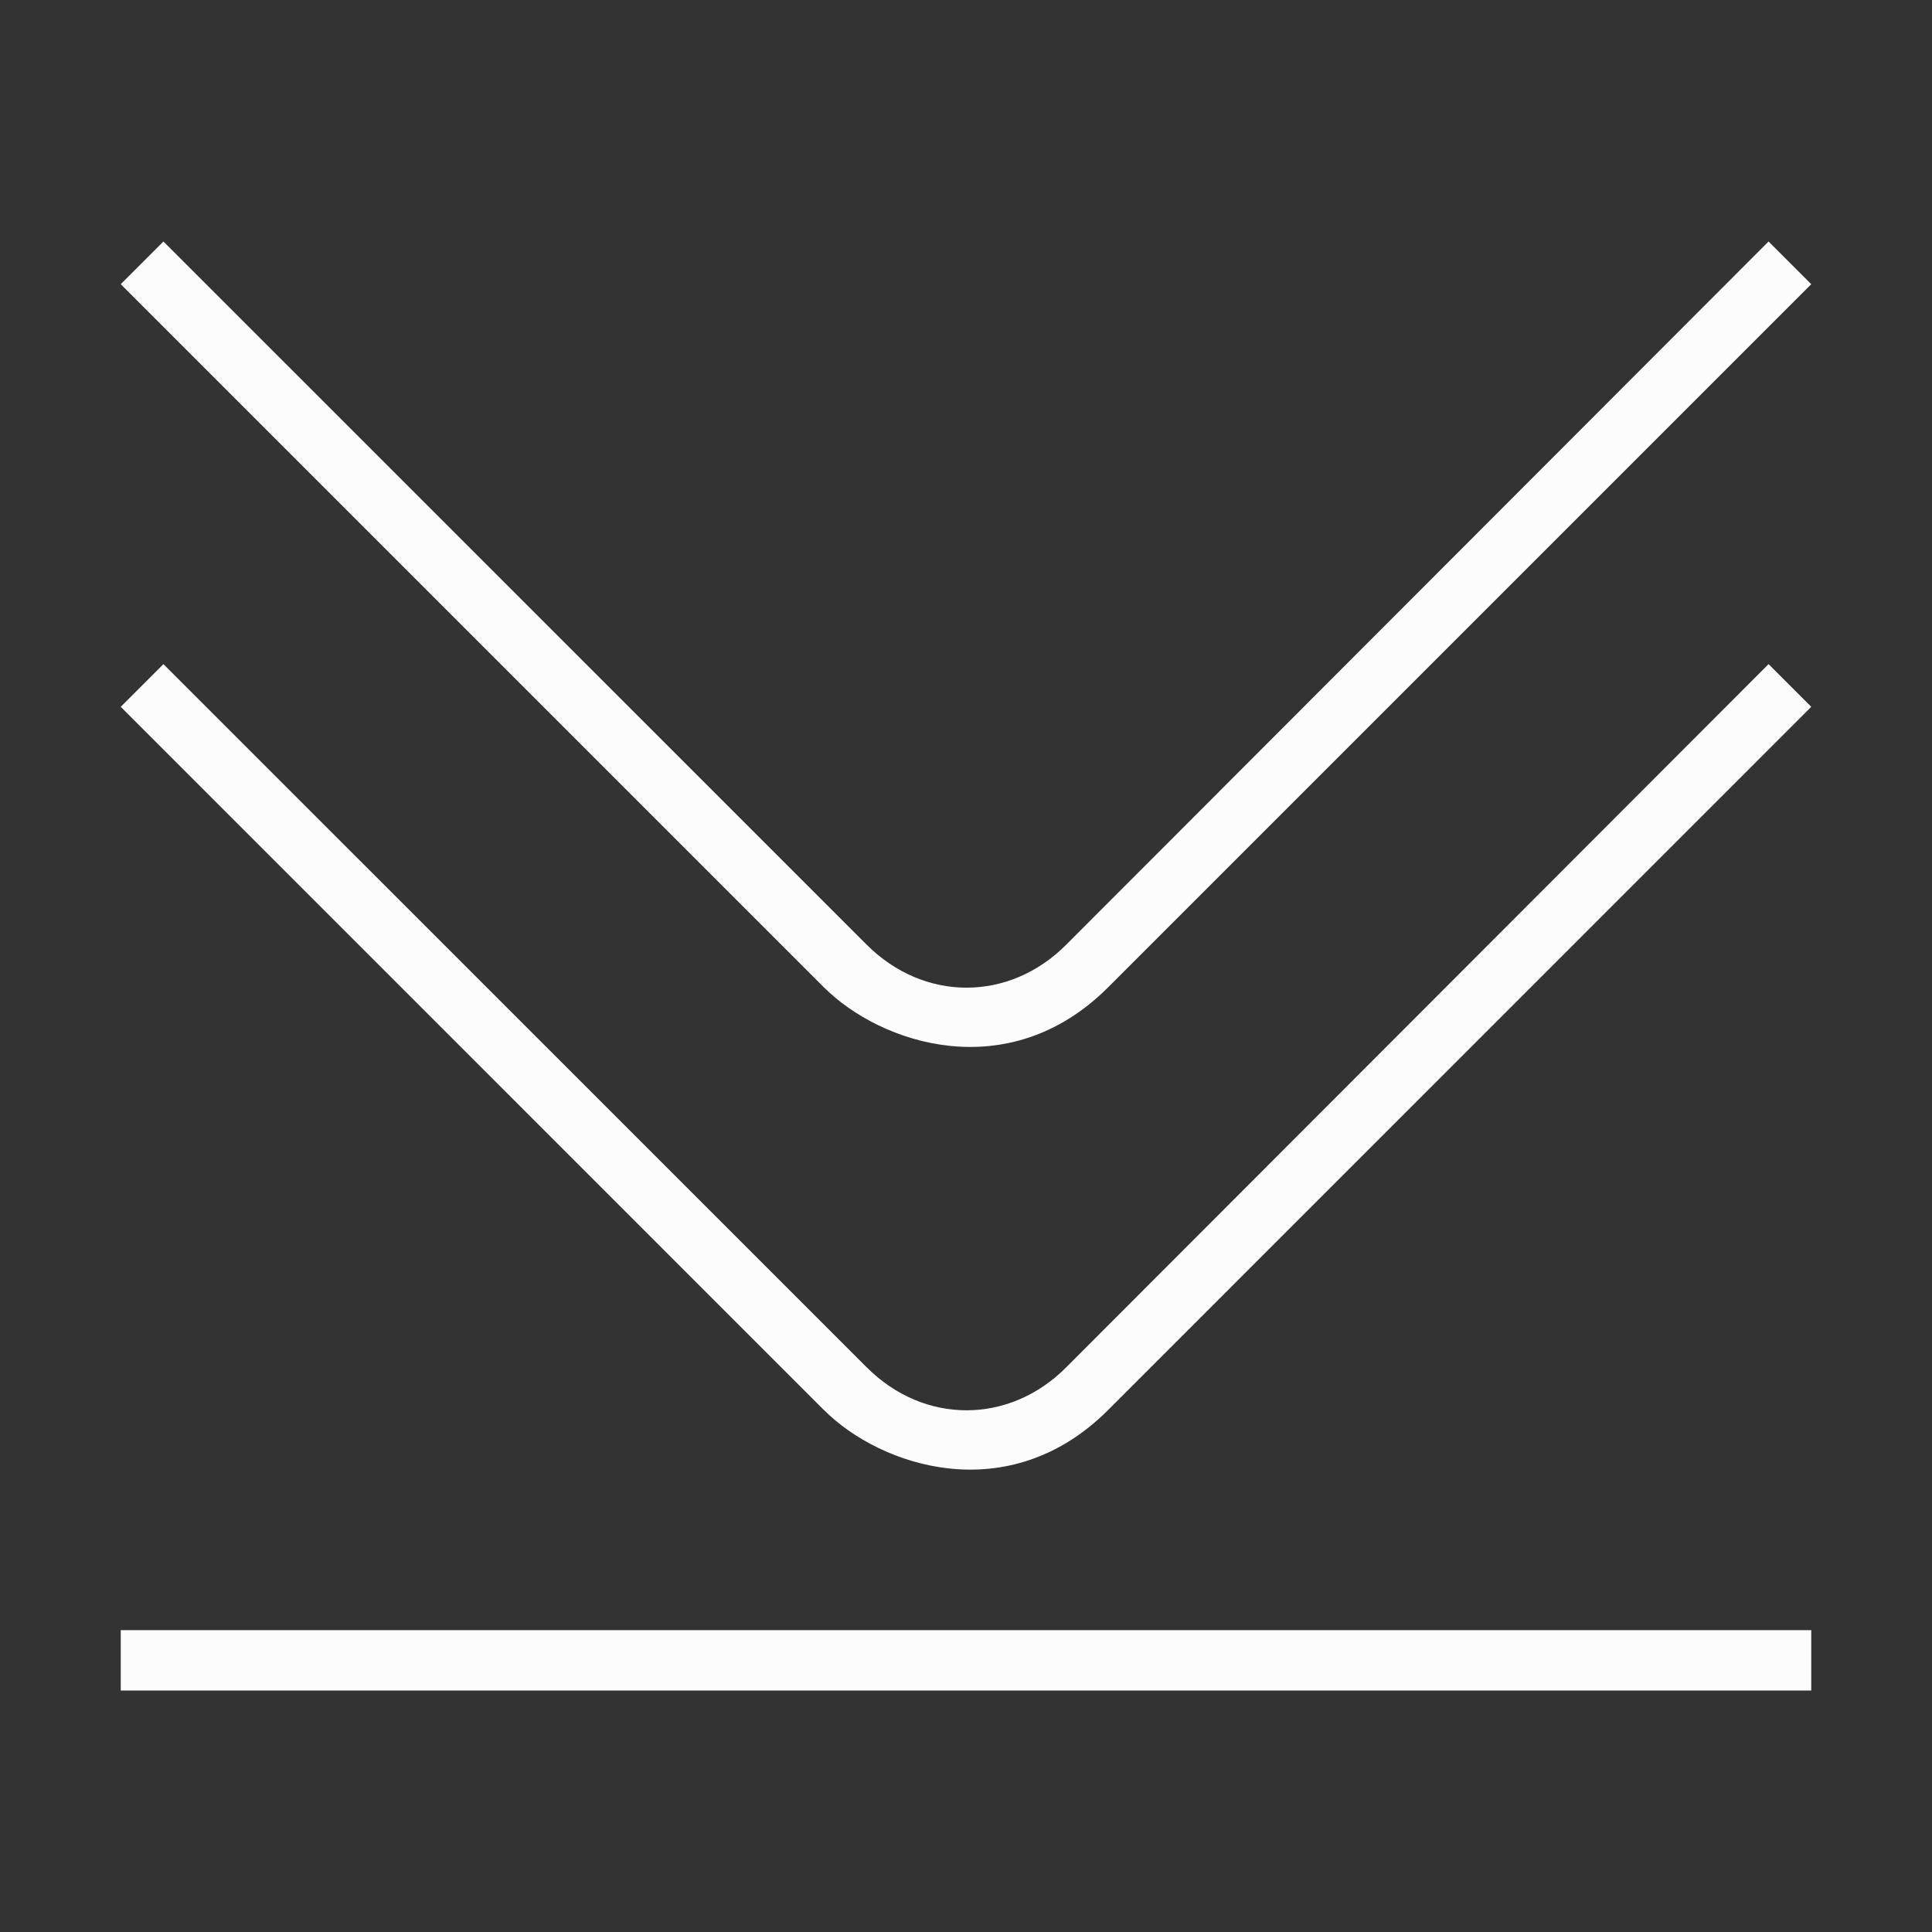 <svg viewBox="0 0 32 32" xmlns="http://www.w3.org/2000/svg">
<rect x="0" y="0" width="32" height="32" fill="#333333" stroke="none"/>
<style type="text/css" id="current-color-scheme">.ColorScheme-Text {color:#fcfcfc;}</style>
    <path class="ColorScheme-Text" fill="currentColor"
         d="M 13.646,23.354 2,11.707 2.707,11 14.354,22.646 c 0.958,0.958 2.366,0.941 3.3,0.007 C 18.587,21.719 29.293,11 29.293,11 L 30,11.707 18.354,23.354 c -1.647,1.647 -3.768,0.94 -4.707,0 z M 30,27 H 2 v 1 H 30 Z M 13.646,16.353 2,4.707 2.707,4 14.354,15.646 c 0.958,0.958 2.366,0.941 3.3,0.007 C 18.587,14.719 29.293,4 29.293,4 L 30,4.707 18.354,16.353 c -1.647,1.647 -3.768,0.94 -4.707,0 z"/>
</svg>
